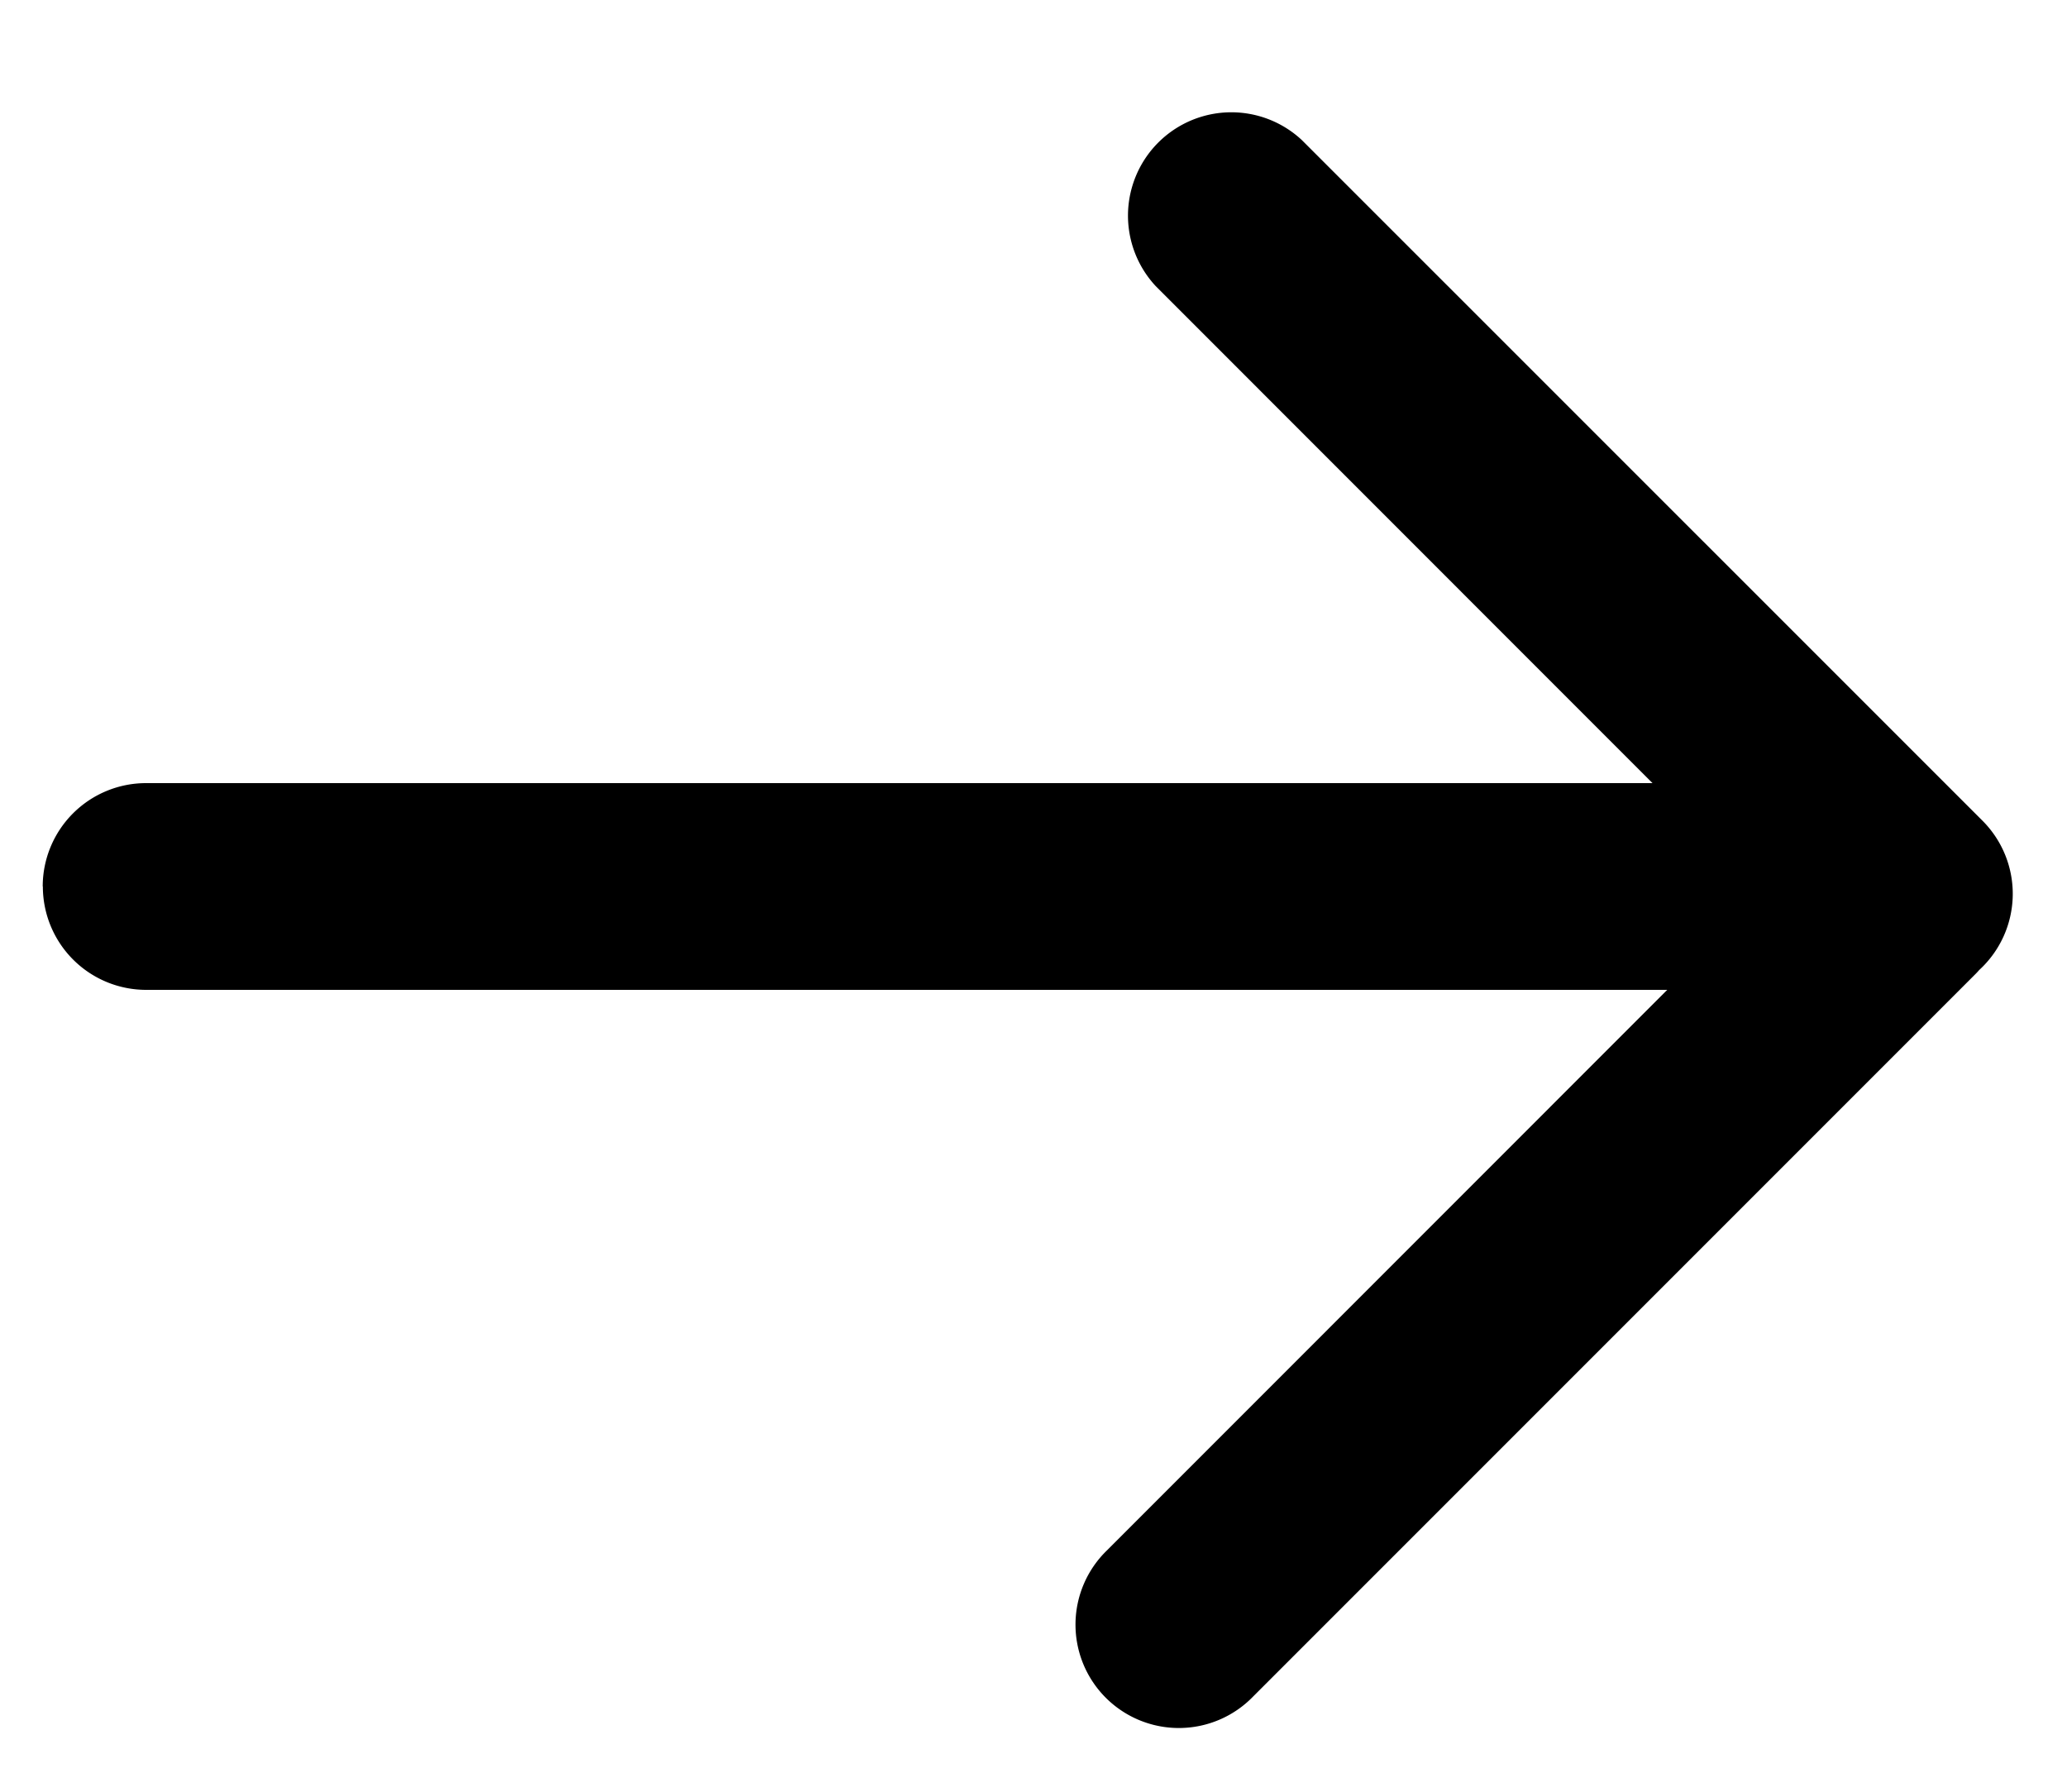 <svg xmlns="http://www.w3.org/2000/svg" width="15" height="13" fill="none" class="_wauiIcon__arrow _agnt _wauiNavDropdownCard__bottomIcon"><path fill-rule="evenodd" clip-rule="evenodd" d="M.31 6.432a.75.75 0 01.75-.75h10.932L8.387 2.076a.75.75 0 011.06-1.06l4.94 4.939a.75.75 0 01-.024 1.083.664.664 0 01-.022.024l-5.247 5.247a.75.75 0 11-1.06-1.061l4.065-4.066H1.061a.75.75 0 01-.75-.75z" fill="currentColor"/></svg>